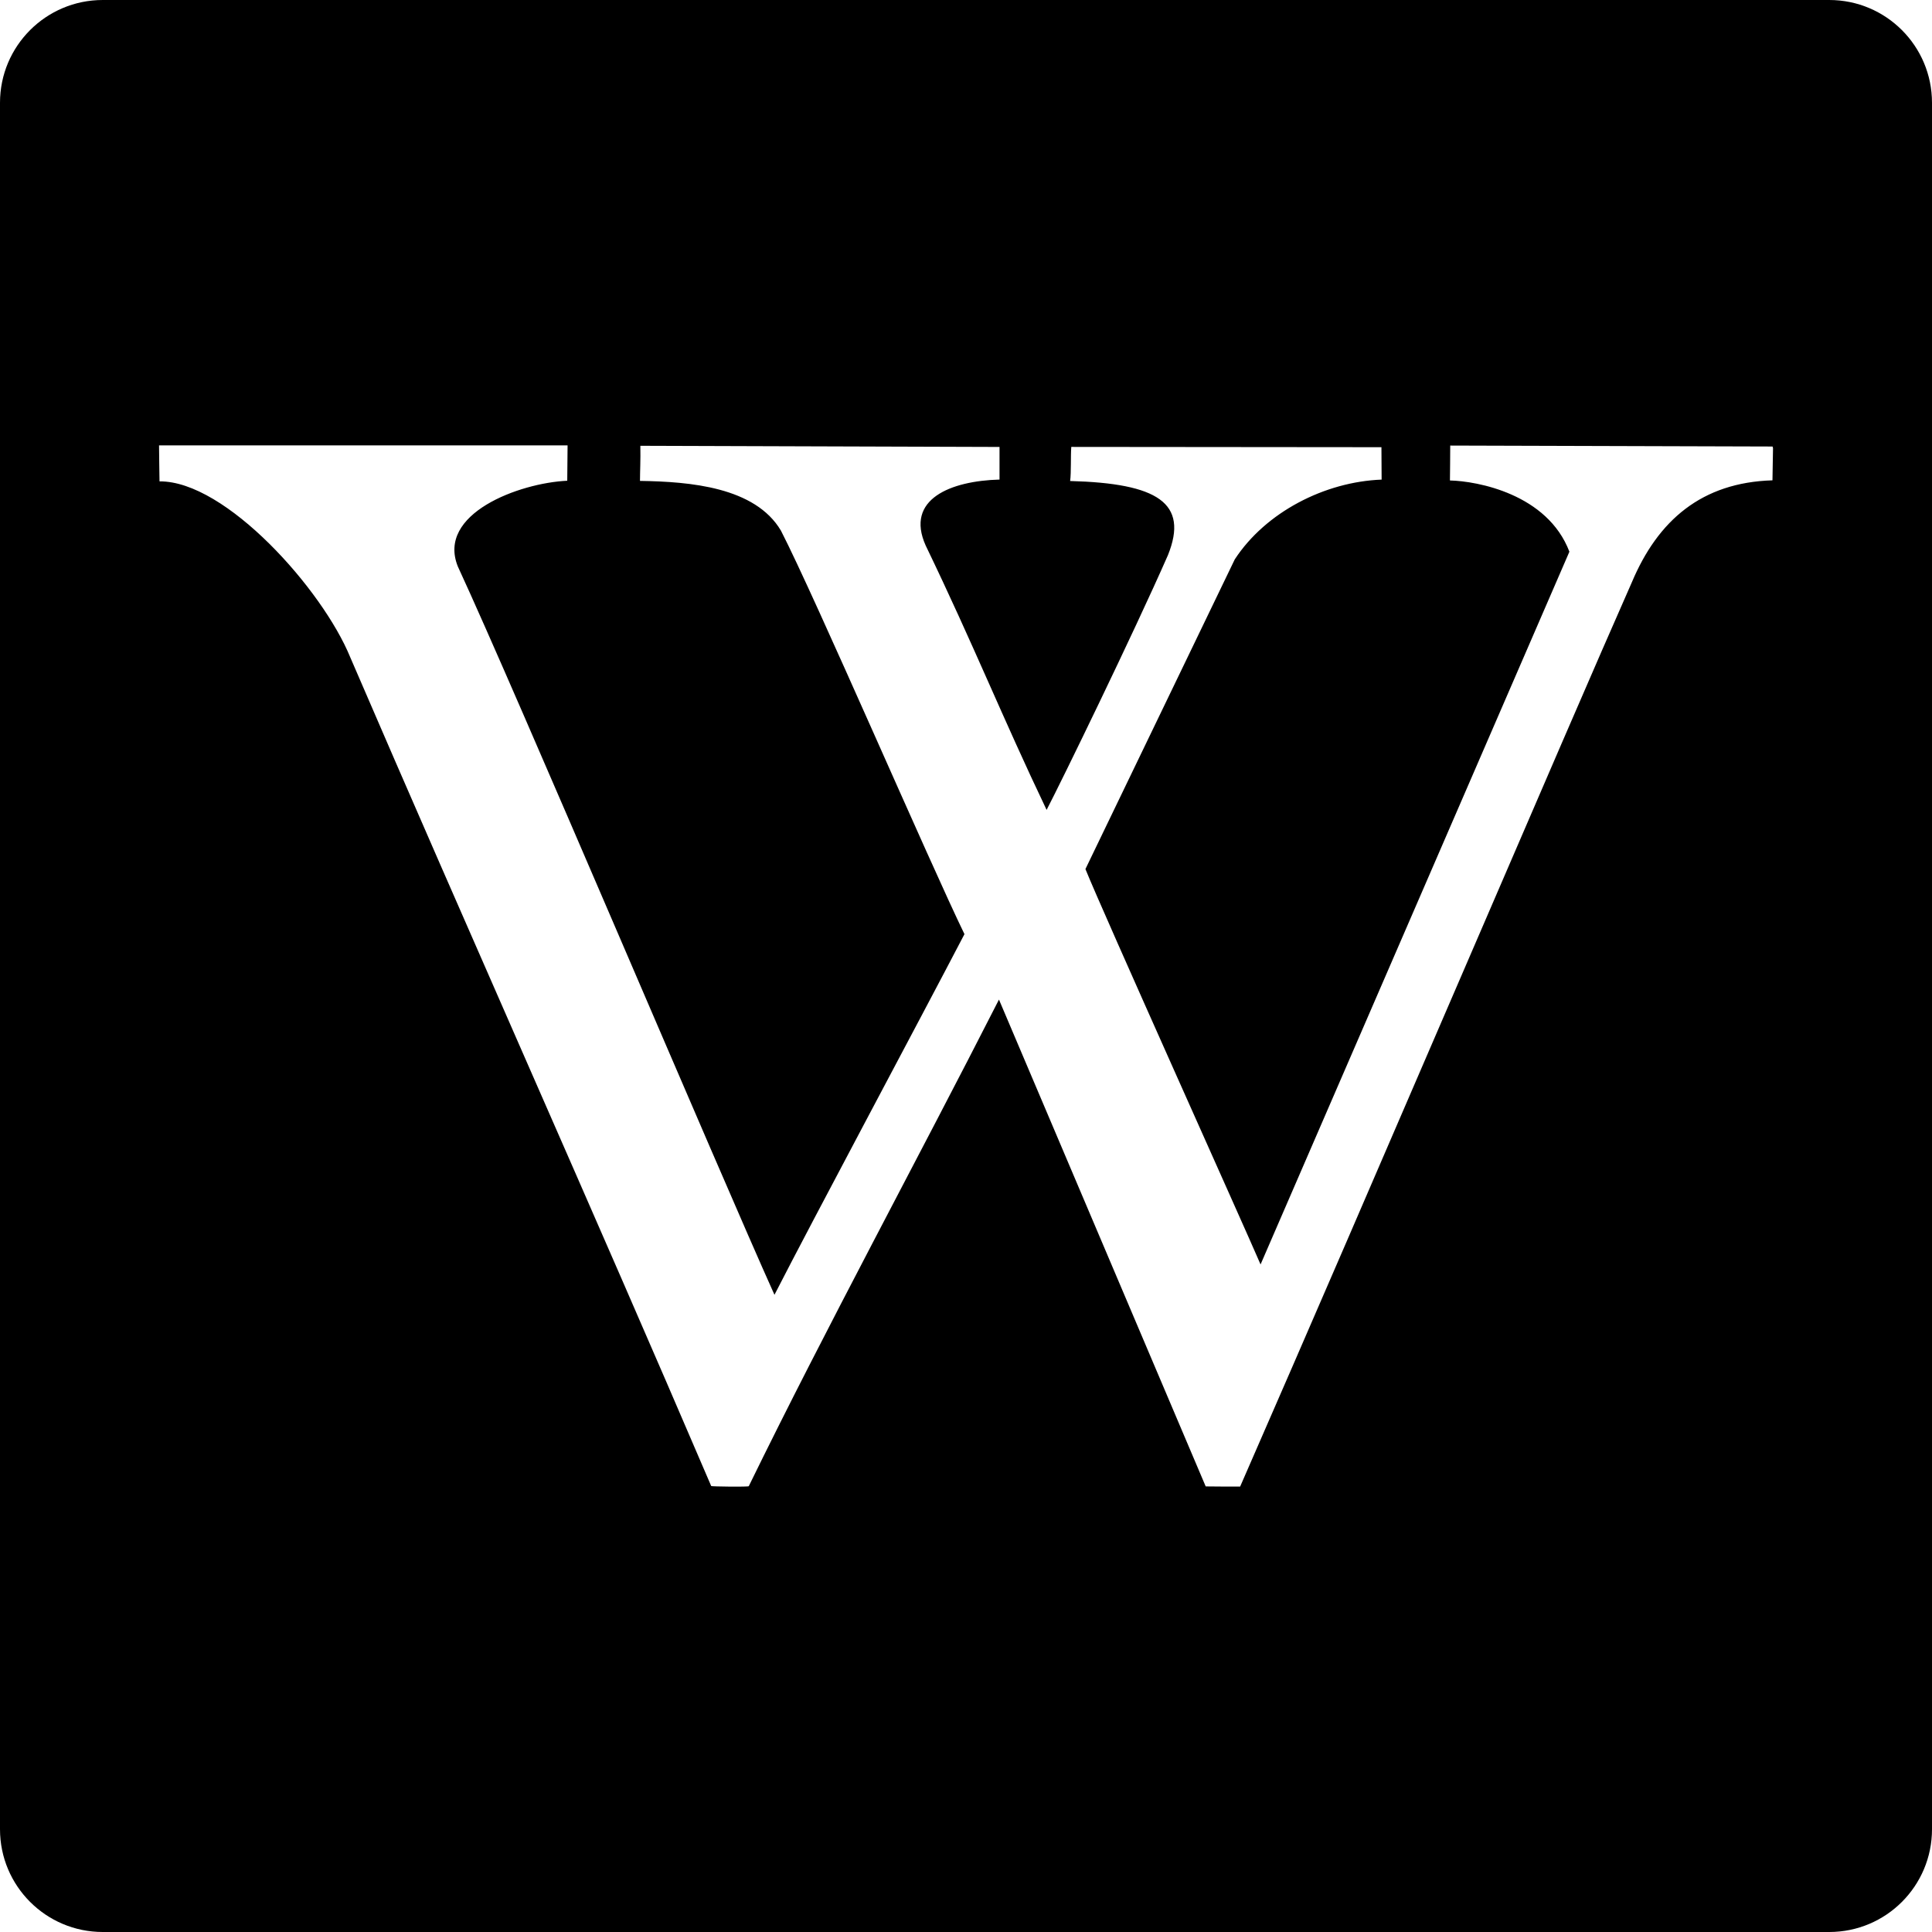 <?xml version="1.0" encoding="iso-8859-1"?>
<!-- Generator: Adobe Illustrator 16.0.0, SVG Export Plug-In . SVG Version: 6.00 Build 0)  -->
<!DOCTYPE svg PUBLIC "-//W3C//DTD SVG 1.1//EN" "http://www.w3.org/Graphics/SVG/1.1/DTD/svg11.dtd">
<svg version="1.1" id="Capa_1" xmlns="http://www.w3.org/2000/svg" xmlns:xlink="http://www.w3.org/1999/xlink" x="0px" y="0px"
	 width="94px" height="94px" viewBox="0 0 94 94" style="enable-background:new 0 0 94 94;" xml:space="preserve">
<g>
	<path d="M89,0H5C2.238,0,0,2.238,0,5v84c0,2.762,2.238,5,5,5h84c2.762,0,5-2.238,5-5V5C94,2.238,91.762,0,89,0z M86.238,23.37
		c-3.441,0.104-5.572,1.945-6.842,4.961C76.27,35.39,66.715,57.752,60.338,72.328c-0.008,0.005-1.672-0.005-1.676-0.008
		L48.604,48.634c-3.981,7.82-8.396,15.941-12.173,23.675c-0.021,0.041-1.826,0.018-1.828-0.007
		c-5.773-13.476-11.762-26.86-17.563-40.325c-1.346-3.292-6.057-8.584-9.279-8.556c-0.004-0.381-0.021-1.234-0.023-1.751h19.877
		l-0.016,1.72c-2.334,0.109-6.365,1.599-5.322,4.175c2.803,6.05,12.721,29.484,15.404,35.432c1.871-3.66,7.094-13.421,9.244-17.547
		c-1.686-3.462-7.258-16.381-8.93-19.634c-1.26-2.12-4.42-2.382-6.857-2.418c0.002-0.546,0.031-0.963,0.018-1.708l17.475,0.056
		v1.587c-2.365,0.065-4.605,0.945-3.594,3.206c2.353,4.881,3.728,8.352,5.885,12.866c0.69-1.322,4.222-8.567,5.904-12.396
		c1.021-2.539-0.502-3.493-4.759-3.606c0.056-0.42,0.021-1.259,0.056-1.659l15.09,0.014l0.009,1.577
		c-2.771,0.106-5.642,1.584-7.144,3.879l-7.267,15.07c0.799,1.994,7.783,17.514,8.521,19.237l15.026-34.678
		c-1.069-2.807-4.479-3.435-5.812-3.466c0.008-0.446,0.01-1.128,0.014-1.698l15.683,0.046l0.022,0.078L86.238,23.37z"/>
</g>
<g>
</g>
<g>
</g>
<g>
</g>
<g>
</g>
<g>
</g>
<g>
</g>
<g>
</g>
<g>
</g>
<g>
</g>
<g>
</g>
<g>
</g>
<g>
</g>
<g>
</g>
<g>
</g>
<g>
</g>
</svg>
